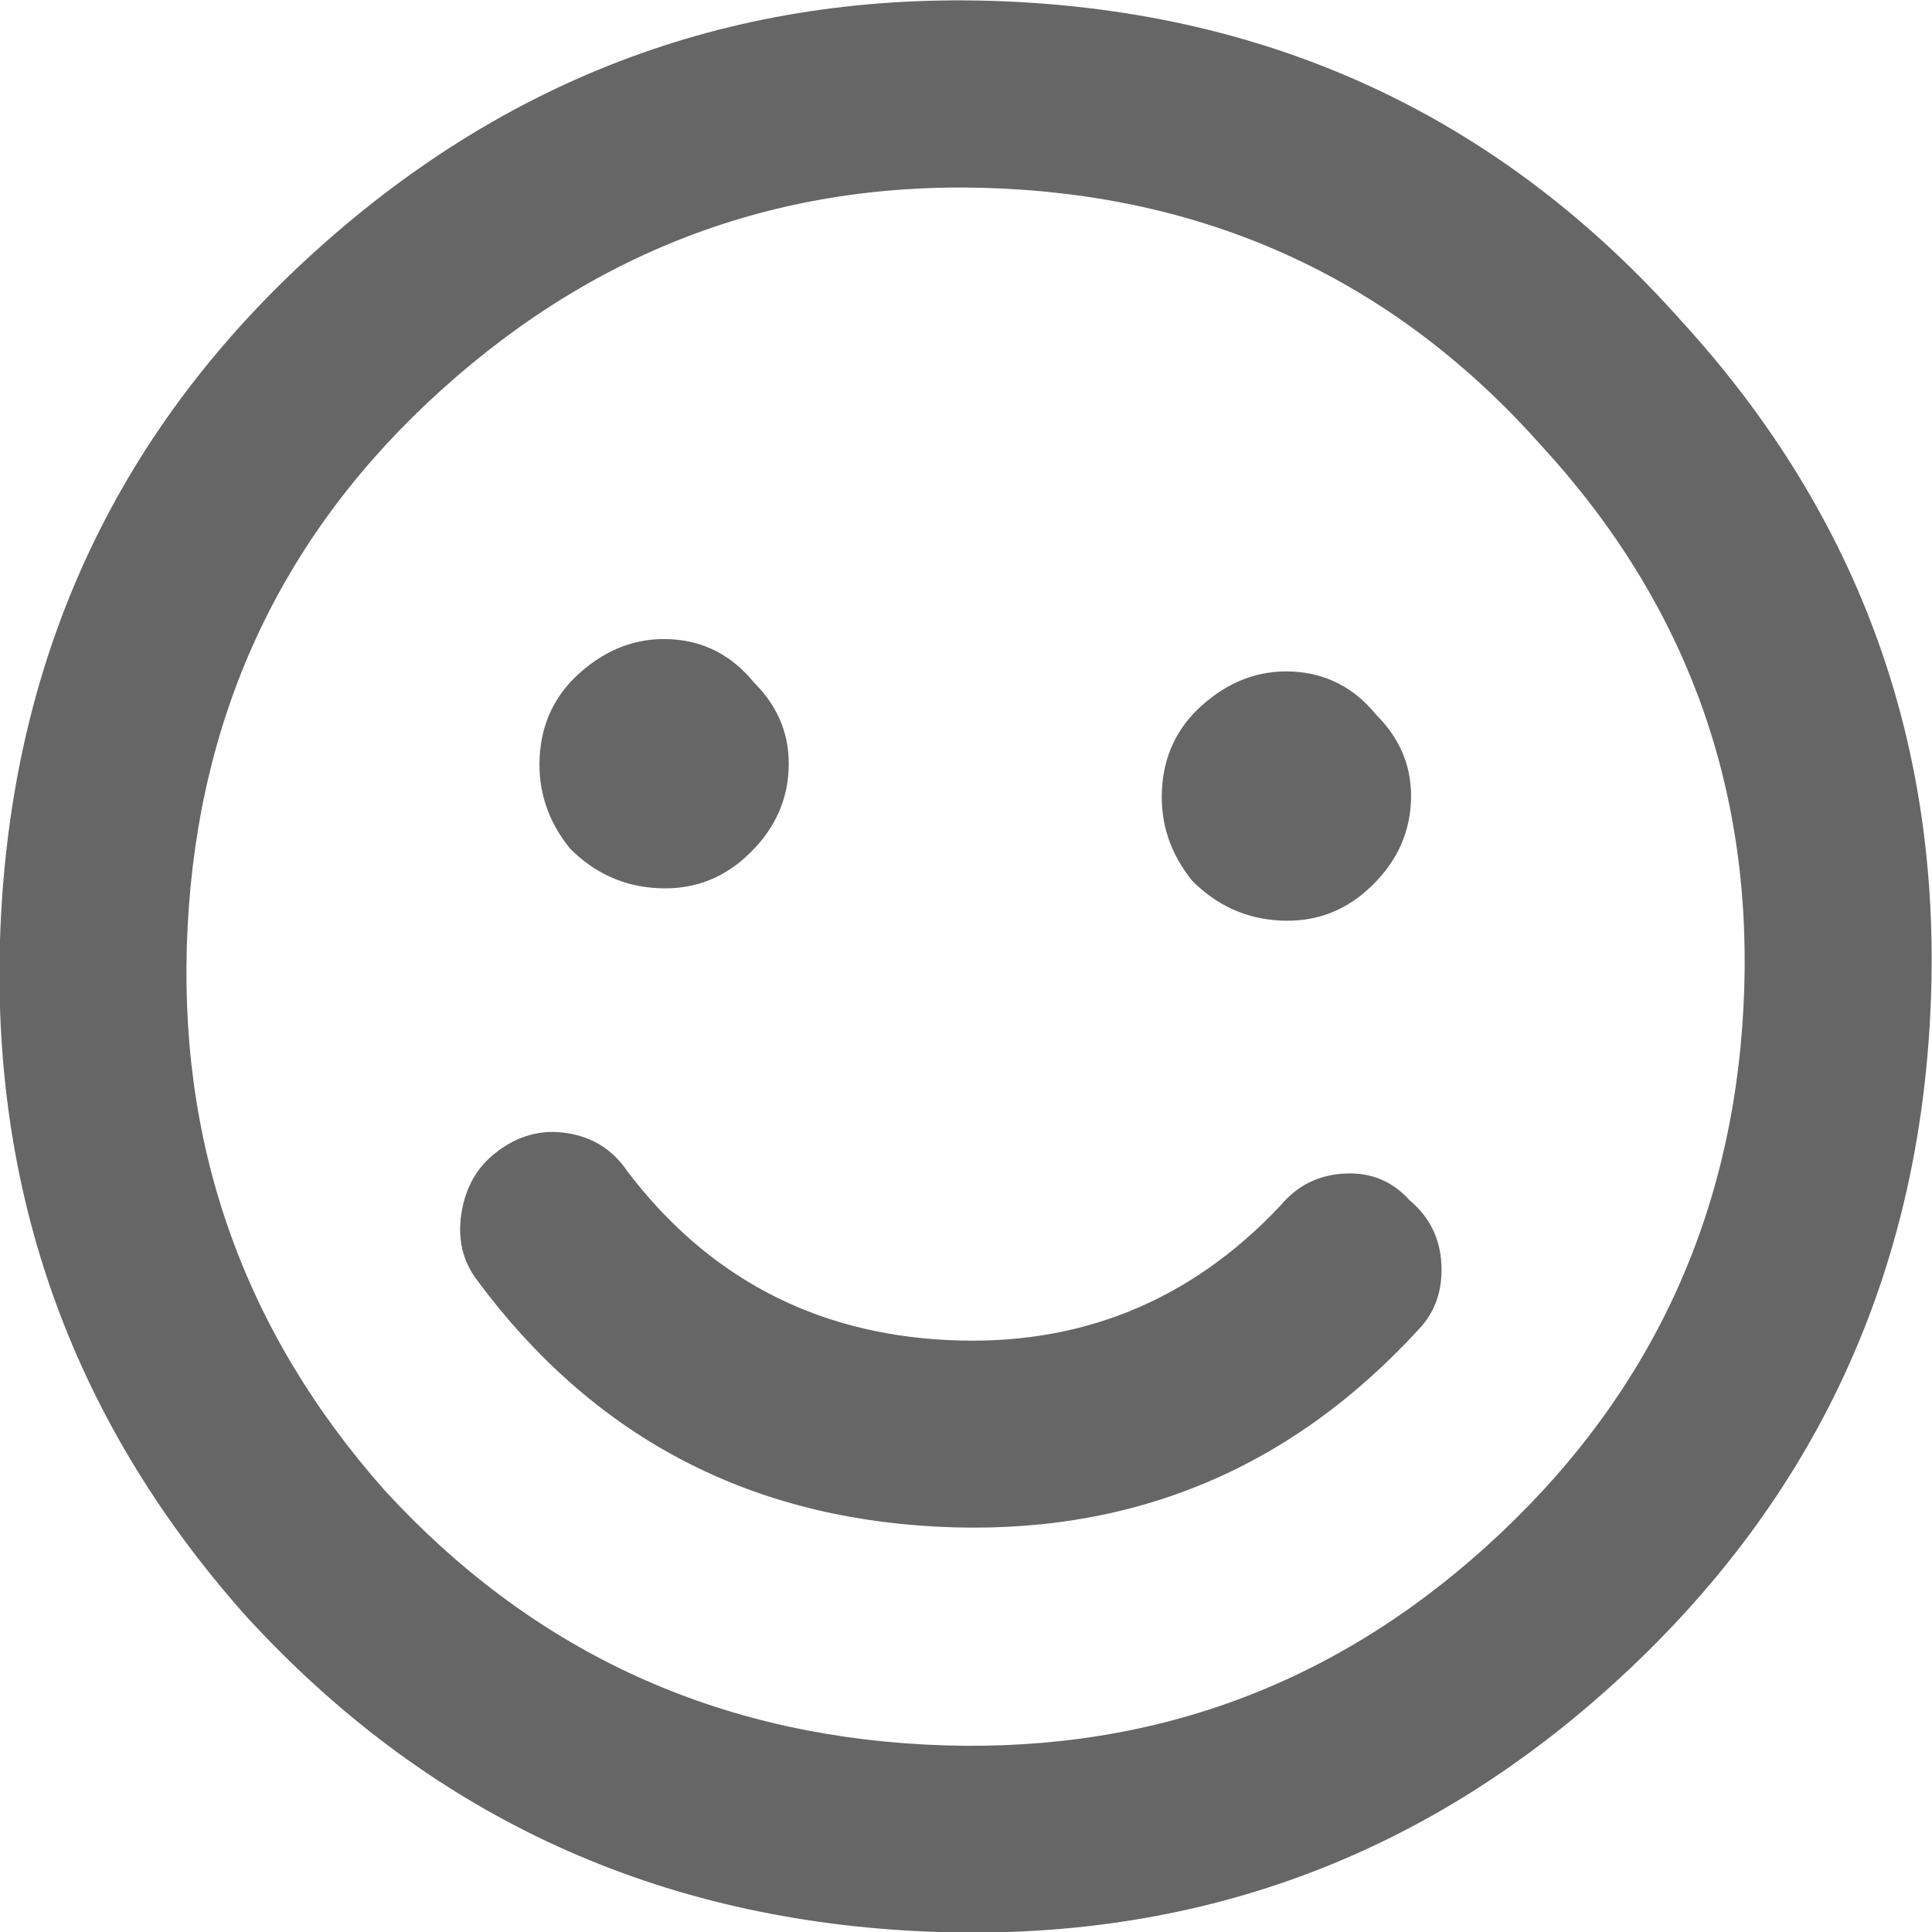 <svg width="100" height="100" version="1.1" viewBox="0 0 26.458 26.458" xmlns="http://www.w3.org/2000/svg">
 <g>
  <g transform="matrix(2.577 .134 -.134 2.577 24.208 95.819)" fill="#666" style="shape-inside:url(#rect12);white-space:pre" aria-label="">
   <path d="m-9.551-35.356q1.509-1.509 3.638-1.509 2.129 0 3.617 1.509 1.509 1.488 1.509 3.617 0 2.129-1.509 3.638-1.488 1.488-3.617 1.488-2.129 0-3.638-1.488-1.488-1.509-1.488-3.638 0-2.129 1.488-3.617zm0.703 6.553q1.22 1.199 2.935 1.199t2.914-1.199q1.22-1.22 1.22-2.935t-1.22-2.914q-1.199-1.22-2.914-1.22t-2.935 1.22q-1.199 1.199-1.199 2.914t1.199 2.935zm1.736-3.452q-0.186 0.186-0.455 0.186t-0.475-0.186q-0.186-0.207-0.186-0.475 0-0.269 0.186-0.455 0.207-0.207 0.475-0.207t0.455 0.207q0.207 0.186 0.207 0.455 0 0.269-0.207 0.475zm3.307 0q-0.186 0.186-0.455 0.186t-0.475-0.186q-0.186-0.207-0.186-0.475 0-0.269 0.186-0.455 0.207-0.207 0.475-0.207t0.455 0.207q0.207 0.186 0.207 0.455 0 0.269-0.207 0.475zm-0.372 1.695q0.124-0.165 0.331-0.186 0.207-0.021 0.351 0.124 0.165 0.124 0.186 0.331 0.021 0.207-0.103 0.351-0.972 1.178-2.501 1.178-1.53 0-2.501-1.178-0.124-0.145-0.103-0.351 0.021-0.207 0.165-0.331 0.165-0.145 0.372-0.124 0.207 0.021 0.331 0.186 0.682 0.806 1.736 0.806 1.054 0 1.736-0.806z" fill="#666"/>
  </g>
 </g>
</svg>
